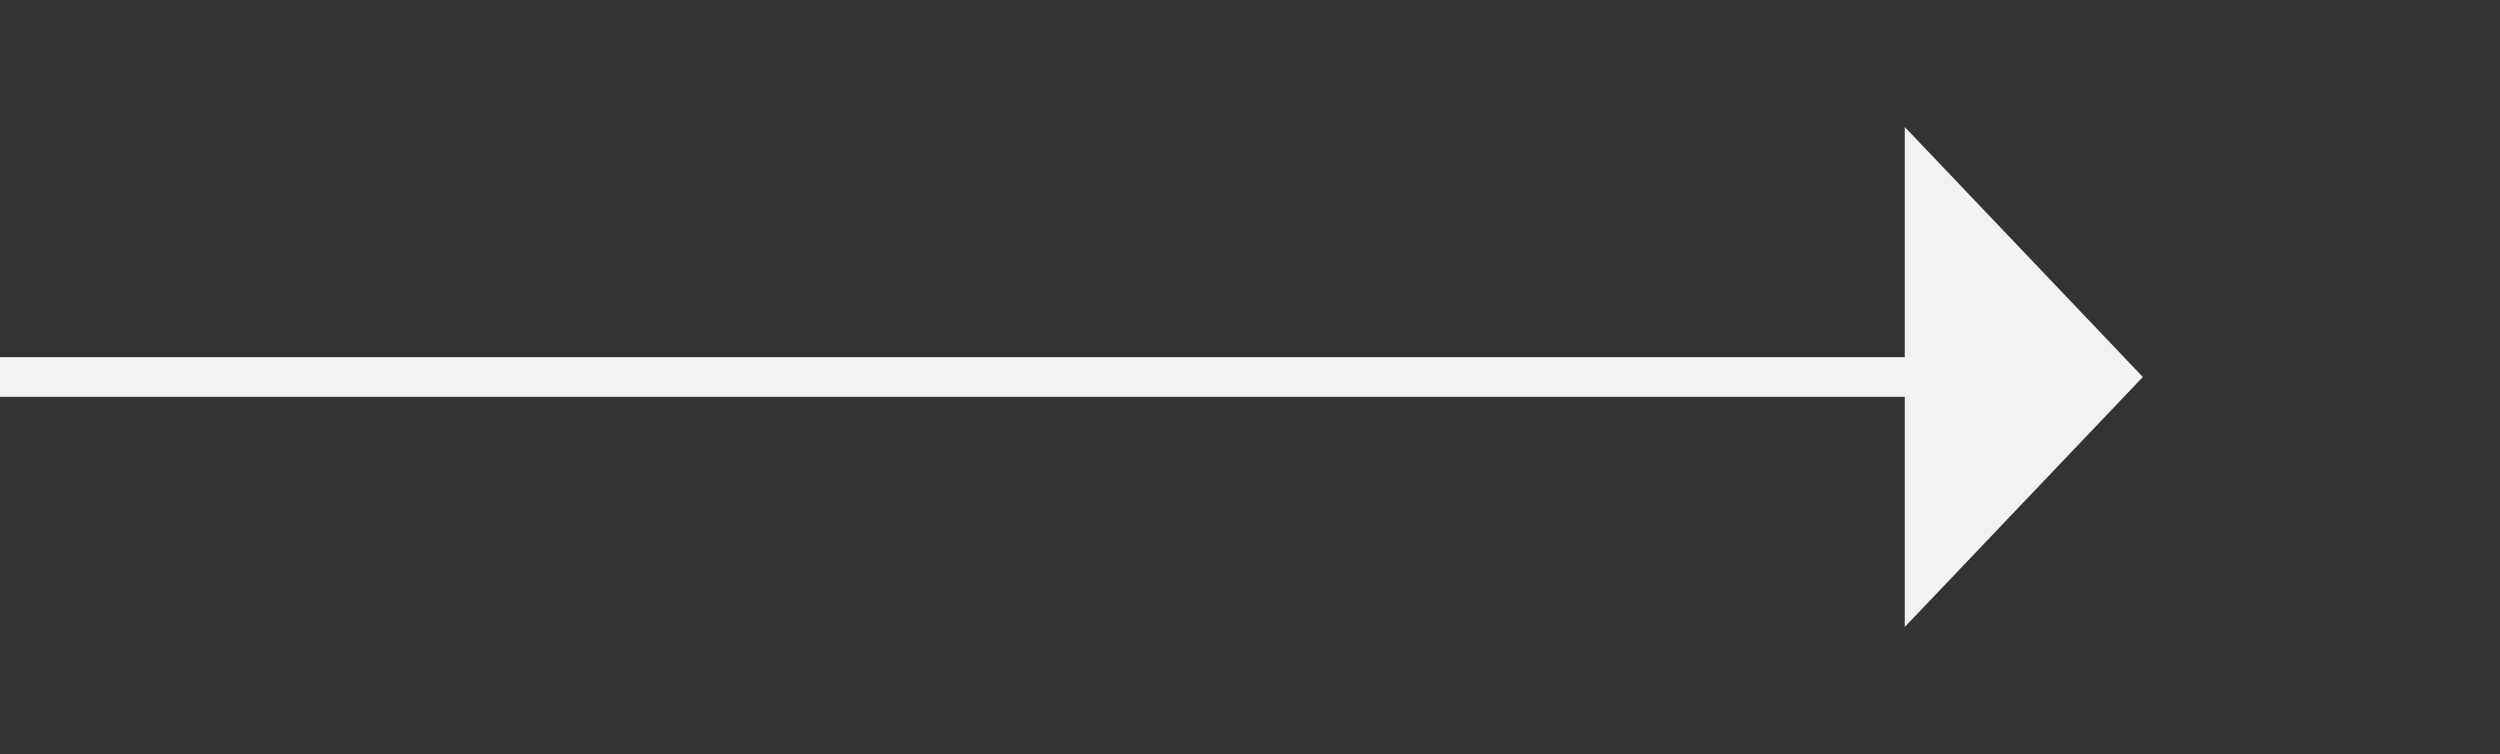 ﻿<?xml version="1.0" encoding="utf-8"?>
<svg version="1.1" xmlns:xlink="http://www.w3.org/1999/xlink" width="63px" height="19px" xmlns="http://www.w3.org/2000/svg">
  <rect width="100%" height="100%" fill="#333333" stroke="none"/>
  <g transform="matrix(1 0 0 1 -1022 -9337 )">
    <path d="M 1070 9352.8  L 1076 9346.5  L 1070 9340.2  L 1070 9352.8  Z " fill-rule="nonzero" fill="#f2f2f2" stroke="none" />
    <path d="M 1022 9346.5  L 1071 9346.5  " stroke-width="1" stroke="#f2f2f2" fill="none" />
  </g>
</svg>